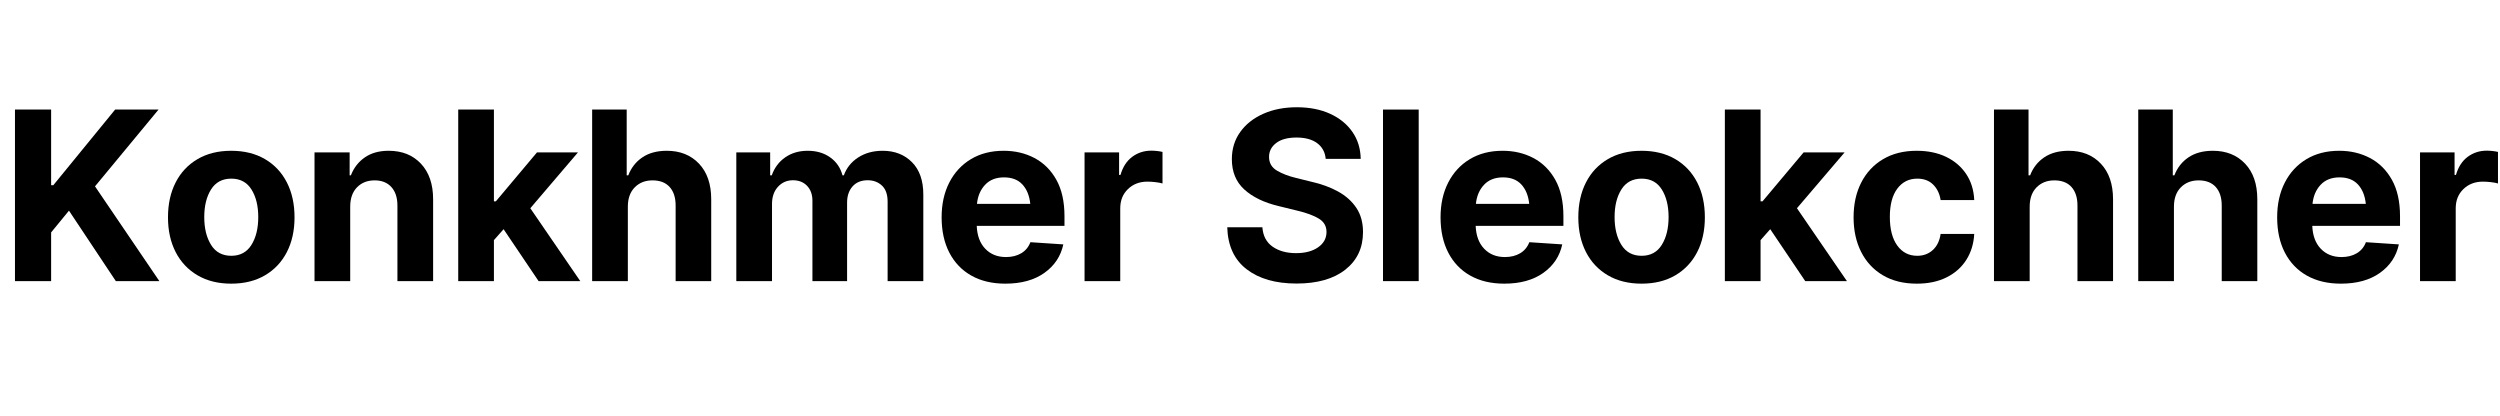 <svg width="151.98" height="25.293" viewBox="0 0 151.98 25.293" xmlns="http://www.w3.org/2000/svg"><path transform="translate(0 17.09) scale(.007 -.007)" d="M130 0V1490H444V833H463L1000 1490H1377L825 823L1384 0H1006L599 612L444 423V0Z"/><path transform="translate(9.659 17.09) scale(.007 -.007)" d="m628-22q-169 0-292.5 72.5t-190 202-66.5 301.5q0 173 66.5 303t190 202.5 292.5 72.5q170 0 293.5-72.5t190-202.5 66.5-303q0-172-66.5-301.5t-190-202-293.5-72.5zm-234 578q0-146 59-241t176-95q116 0 175 95t59 241-59 240-175 94q-117 0-176-94t-59-240z"/><path transform="translate(18.252 17.09) scale(.007 -.007)" d="m434 646v-646h-310v1118h305v-199h11q38 98 121 155.5t207 57.5q175 0 280.5-112.5t105.5-308.5v-711h-310v656q0 103-52.5 161t-145.5 58q-94 0-153-60.5t-59-168.5z"/><path transform="translate(26.988 17.09) scale(.007 -.007)" d="M124 1490H434V693H451L808 1118H1164L750 633L1184 0H822L518 451L434 356V0H124Z"/><path transform="translate(35.13 17.09) scale(.007 -.007)" d="m434 646v-646h-310v1490h300v-571h14q38 99 122.5 156t211.5 57q174 0 280-112t106-309v-711h-309v656q0 104-52 161.5t-149 57.5q-94 0-154-60.5t-60-168.5z"/><path transform="translate(43.894 17.09) scale(.007 -.007)" d="m124 0v1118h294v-199h14q35 99 117 156t195 57q115 0 195.5-57.5t106.5-155.5h12q35 97 124.5 155t212.5 58q156 0 254.5-99t98.5-281v-752h-310v690q0 94-49.5 140t-123.5 46q-84 0-131.5-53.5t-47.5-140.5v-682h-301v698q0 81-46.5 129.5t-122.5 48.5q-78 0-130-56.5t-52-149.5v-670z"/><path transform="translate(56.69 17.09) scale(.007 -.007)" d="m633-22q-172 0-296 70t-191 199.5-67 306.5q0 172 66.5 302t187.5 203 285 73q148 0 267.5-63t190-189 70.5-316v-84h-762q5-127 74-199t180-72q77 0 132.5 33t79.5 96l286-19q-33-154-164.5-247.5t-338.5-93.5zm-247 693h463q-11 106-68 168t-160 62q-104 0-164.5-64.5t-70.5-165.5z"/><path transform="translate(65.064 17.09) scale(.007 -.007)" d="m124 0v1118h300v-196h12q30 104 102 157.5t166 53.5q23 0 50-3t47-8v-274q-22 7-60.5 11.5t-70.5 4.5q-102 0-169-64.5t-67-167.5v-632z"/><path transform="translate(74.04 17.09) scale(.007 -.007)" d="m682-21q-271 0-432.5 124t-168.5 365h305q8-112 88.5-168.5t203.5-56.5q120 0 192.5 51t72.5 133q0 75-66 115.5t-188 69.5l-163 40q-188 45-296.5 143.5t-108.5 263.5q0 135 73 236.5t200.5 158 290.5 56.5q166 0 290-57t193.5-158 71.5-233h-304q-8 87-74 136t-179 49q-115 0-177-47.5t-62-120.5q0-79 69-119.5t166-63.5l133-33q130-29 231-84.5t159-142 58-210.5q0-205-153-326t-425-121z"/><path transform="translate(83.207 17.09) scale(.007 -.007)" d="M434 1490V0H124V1490Z"/><path transform="translate(87.021 17.09) scale(.007 -.007)" d="m633-22q-172 0-296 70t-191 199.5-67 306.5q0 172 66.5 302t187.5 203 285 73q148 0 267.5-63t190-189 70.5-316v-84h-762q5-127 74-199t180-72q77 0 132.5 33t79.5 96l286-19q-33-154-164.5-247.5t-338.5-93.5zm-247 693h463q-11 106-68 168t-160 62q-104 0-164.5-64.5t-70.5-165.5z"/><path transform="translate(95.396 17.09) scale(.007 -.007)" d="m628-22q-169 0-292.5 72.5t-190 202-66.5 301.5q0 173 66.5 303t190 202.5 292.5 72.5q170 0 293.5-72.5t190-202.5 66.5-303q0-172-66.5-301.5t-190-202-293.5-72.5zm-234 578q0-146 59-241t176-95q116 0 175 95t59 241-59 240-175 94q-117 0-176-94t-59-240z"/><path transform="translate(103.99 17.09) scale(.007 -.007)" d="M124 1490H434V693H451L808 1118H1164L750 633L1184 0H822L518 451L434 356V0H124Z"/><path transform="translate(112.13 17.09) scale(.007 -.007)" d="m628-22q-172 0-295 73t-188.5 203-65.5 300q0 172 66.5 302t189.5 203 292 73q146 0 256-53t174-149 70-226h-292q-13 83-65 134.5t-138 51.5q-108 0-173-86.5t-65-245.5q0-160 64.5-249t173.5-89q80 0 135 50t68 140h292q-7-128-69-225.5t-171.5-152-258.5-54.5z"/><path transform="translate(120.35 17.09) scale(.007 -.007)" d="m434 646v-646h-310v1490h300v-571h14q38 99 122.5 156t211.5 57q174 0 280-112t106-309v-711h-309v656q0 104-52 161.5t-149 57.5q-94 0-154-60.5t-60-168.5z"/><path transform="translate(129.12 17.09) scale(.007 -.007)" d="m434 646v-646h-310v1490h300v-571h14q38 99 122.5 156t211.5 57q174 0 280-112t106-309v-711h-309v656q0 104-52 161.5t-149 57.5q-94 0-154-60.5t-60-168.5z"/><path transform="translate(137.88 17.09) scale(.007 -.007)" d="m633-22q-172 0-296 70t-191 199.5-67 306.5q0 172 66.5 302t187.5 203 285 73q148 0 267.5-63t190-189 70.5-316v-84h-762q5-127 74-199t180-72q77 0 132.5 33t79.5 96l286-19q-33-154-164.5-247.5t-338.5-93.5zm-247 693h463q-11 106-68 168t-160 62q-104 0-164.5-64.5t-70.5-165.5z"/><path transform="translate(146.25 17.09) scale(.007 -.007)" d="m124 0v1118h300v-196h12q30 104 102 157.5t166 53.5q23 0 50-3t47-8v-274q-22 7-60.5 11.5t-70.5 4.5q-102 0-169-64.5t-67-167.5v-632z"/></svg>